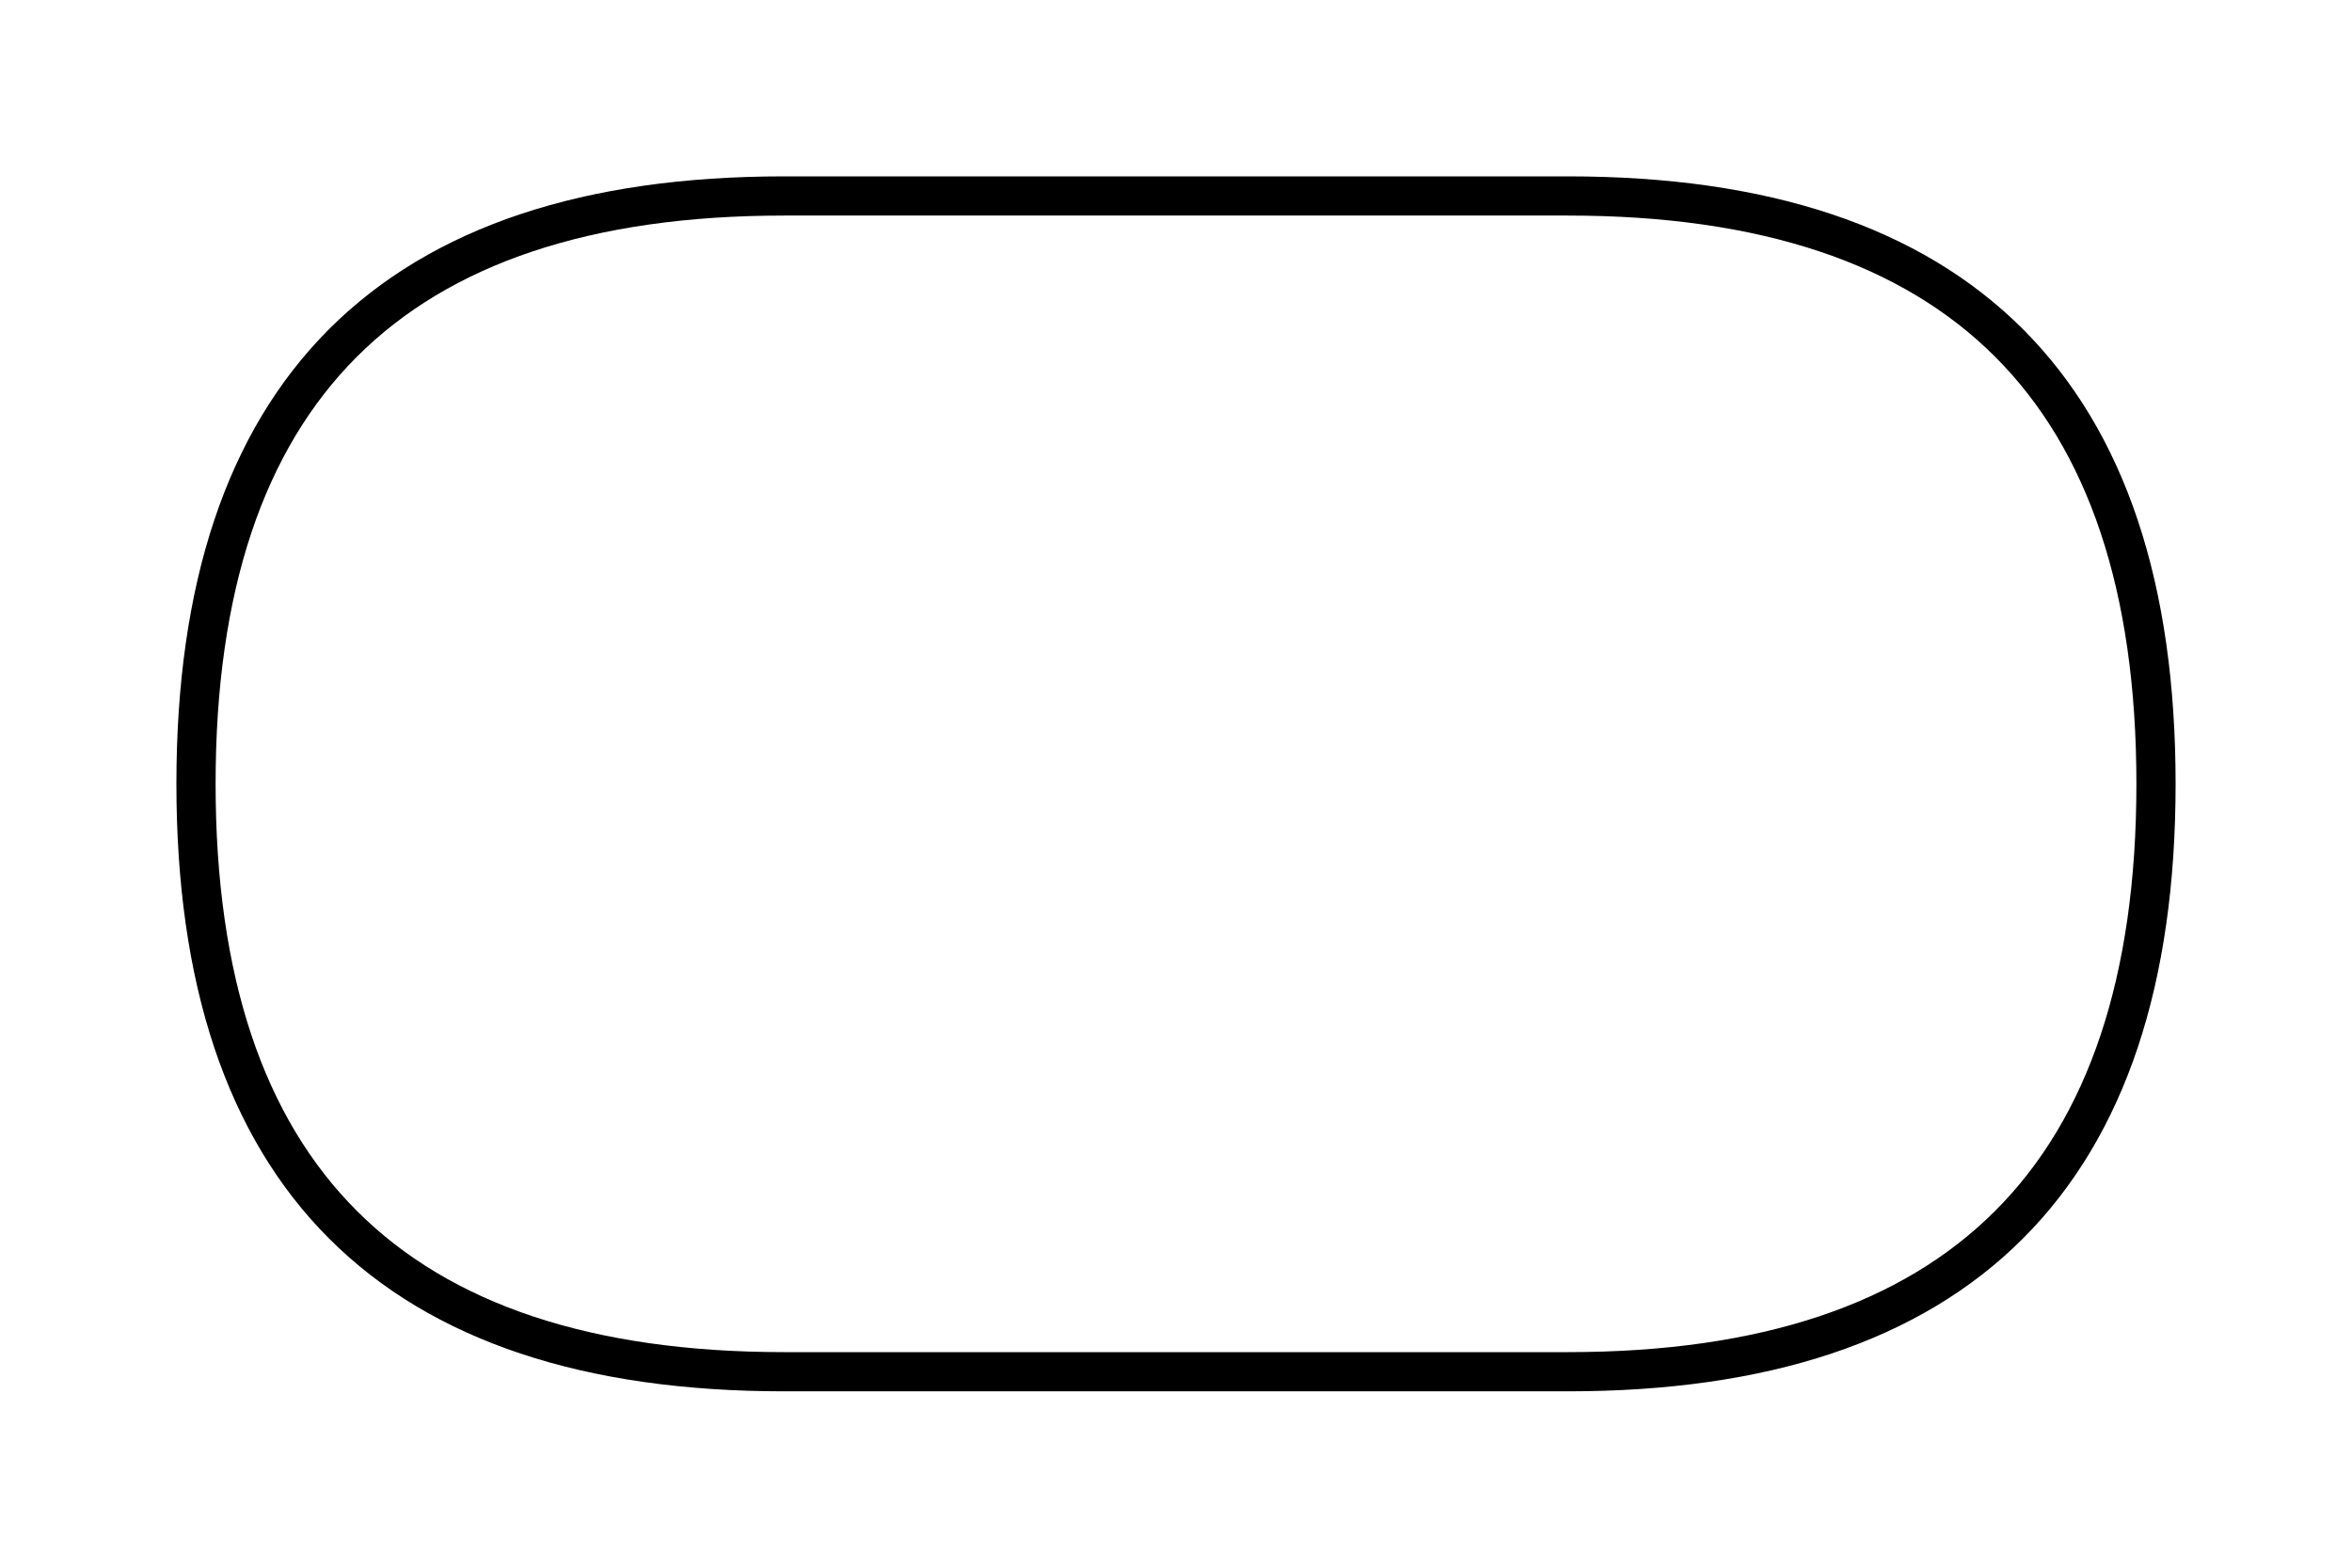 <?xml version="1.0" encoding="UTF-8" standalone="no"?>
<svg xmlns="http://www.w3.org/2000/svg" version="1.1" width="60px" height="40px" viewBox="0 0 60 40"
     style="overflow: hidden; display: block; width: 60px; height: 40px;">
  <defs></defs>
  <g style="pointer-events:visiblePainted" transform="translate(5 5)" image-rendering="auto"
     shape-rendering="auto">
    <g>
      <path d="M 0,15 Q 0,0 15,0 L 35,0 Q 50,0 50,15 L 50,15 Q 50,30 35,30 L 15,30 Q 0,30 0,15 Z"
            stroke="rgb(0,0,0)" stroke-opacity="1" stroke-width="1" stroke-linecap="butt"
            stroke-linejoin="miter" stroke-miterlimit="10" fill="none" fill-opacity="1"></path>
    </g>
  </g>
</svg>
